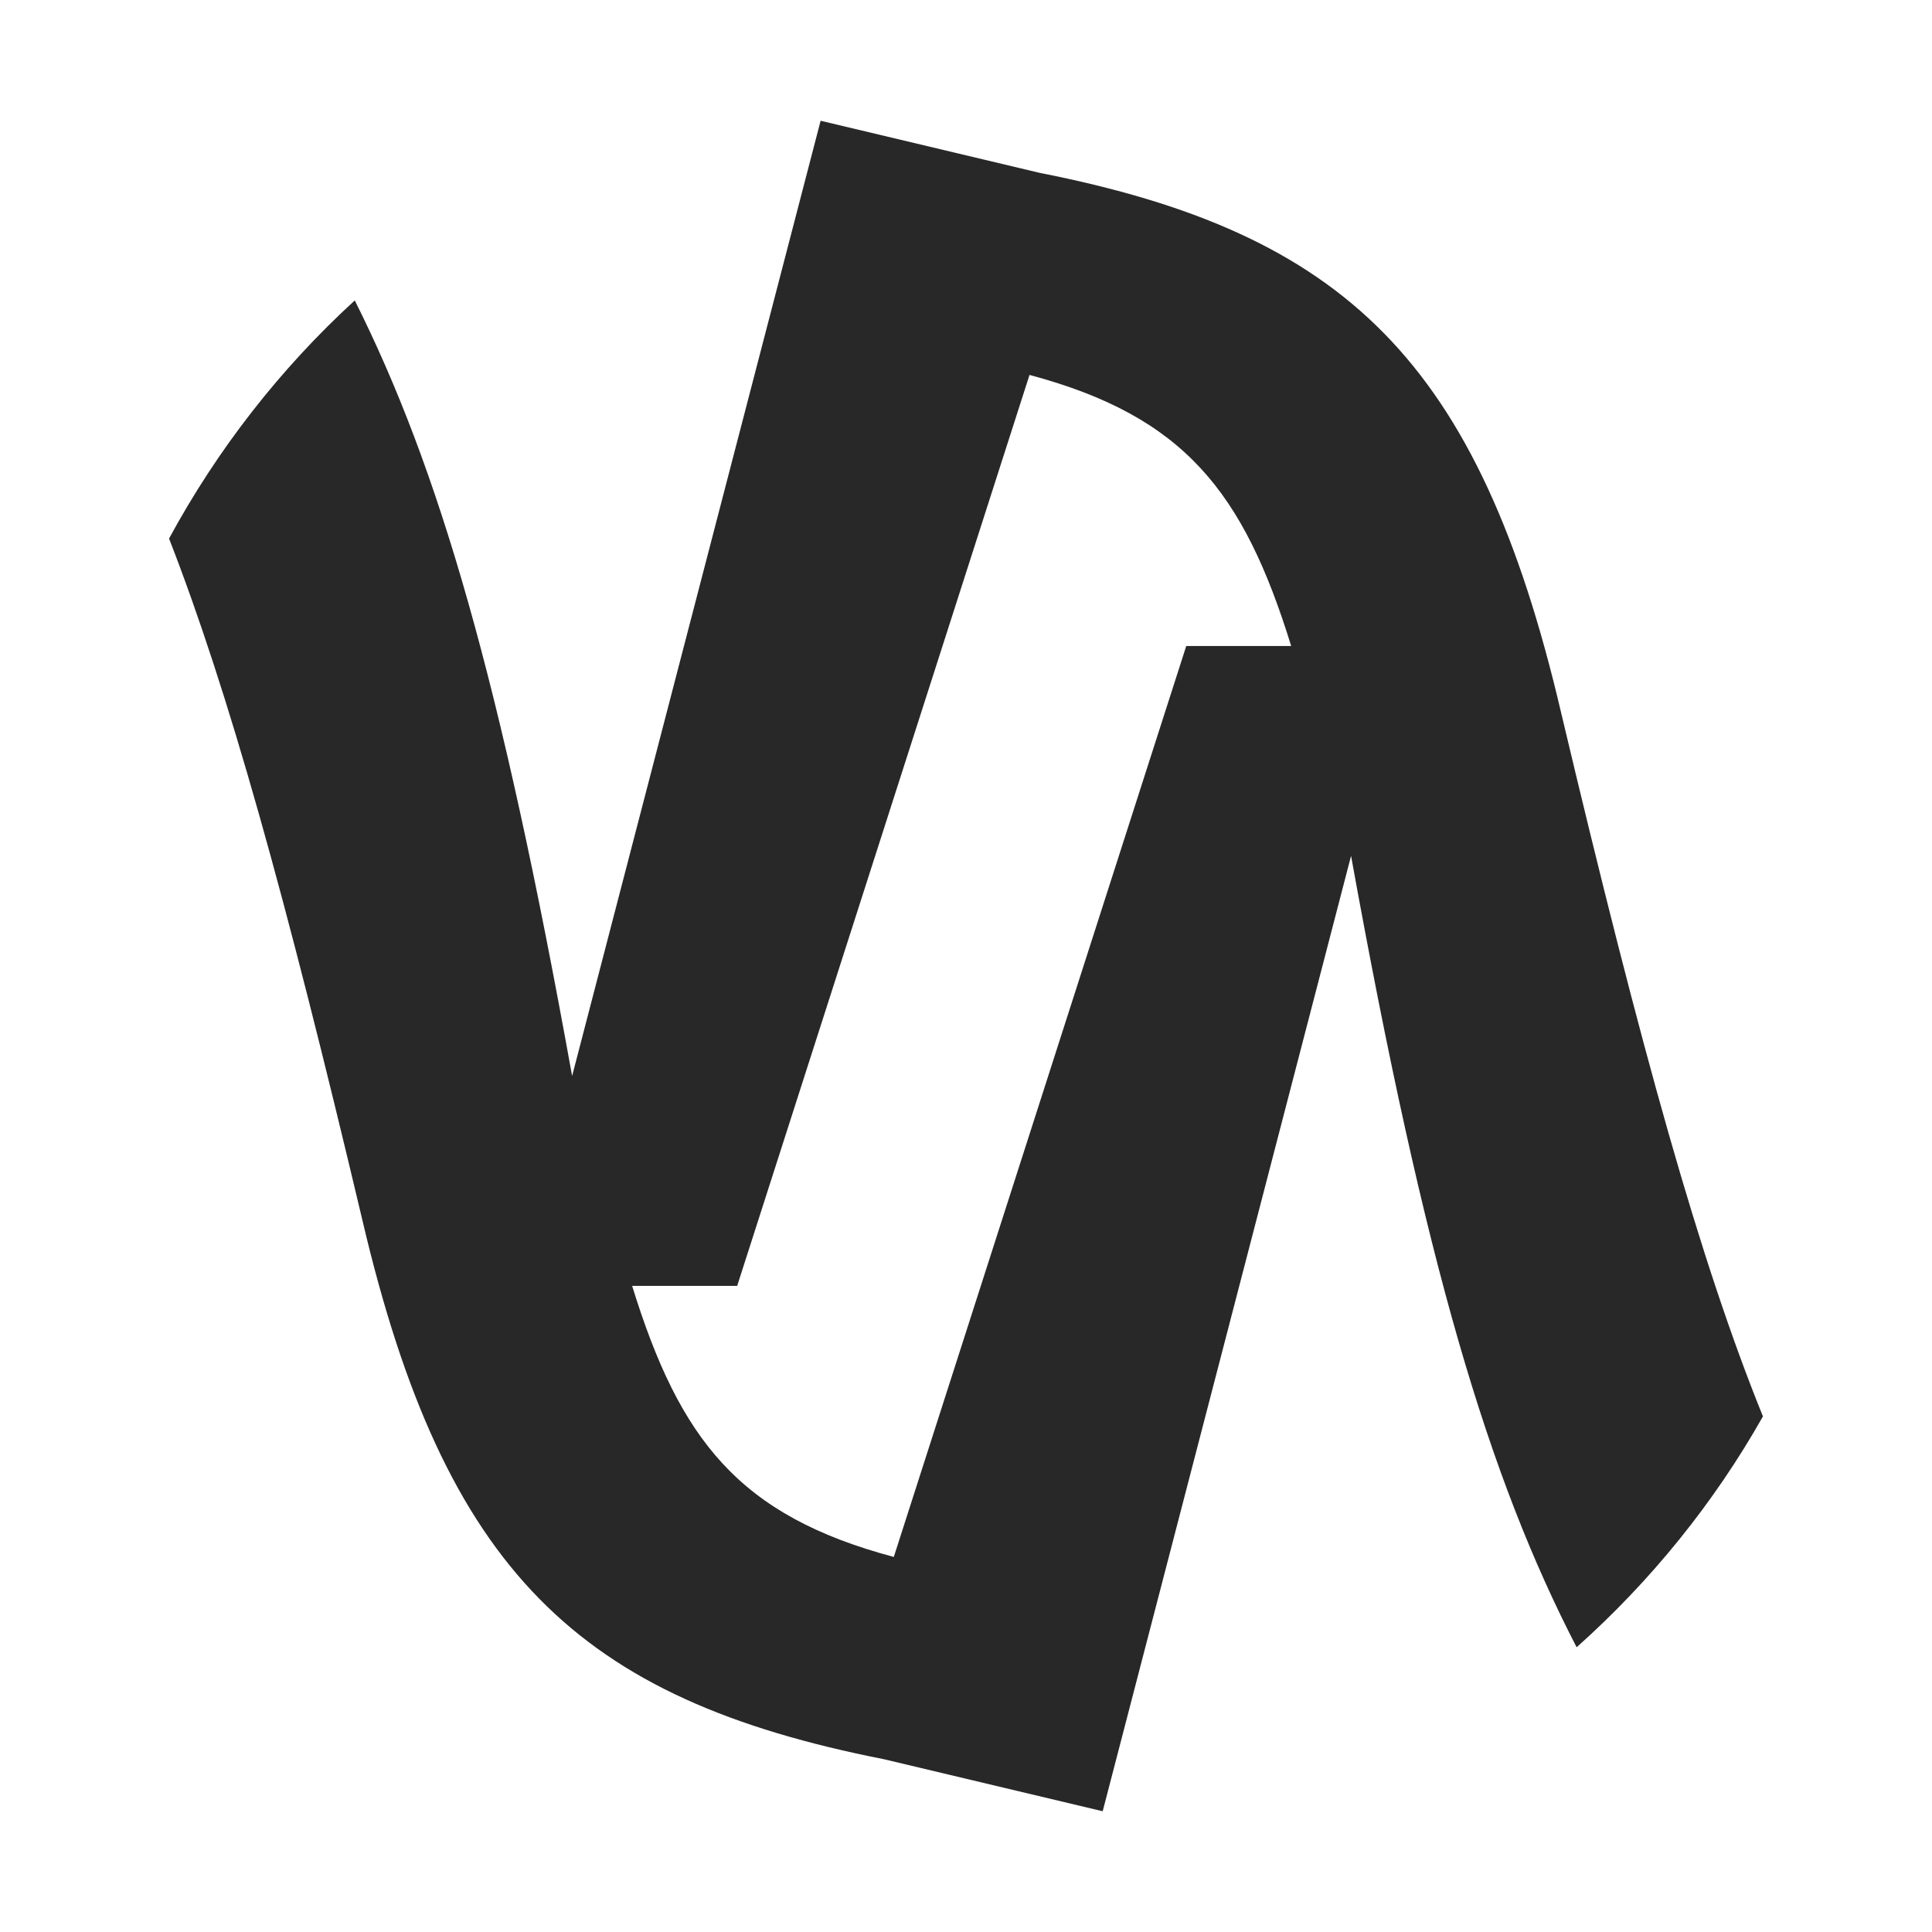 <svg width="16" height="16" version="1.1" xmlns="http://www.w3.org/2000/svg">
  <defs>
    <style id="current-color-scheme" type="text/css">.ColorScheme-Text { color:#282828; } .ColorScheme-Highlight { color:#458588; }</style>
  </defs>
  <path class="ColorScheme-Text" d="m6.796 1-2.058 7.911c-0.592-3.286-1.103-5.032-1.8-6.423-0.619 0.567-1.138 1.234-1.538 1.972 0.492 1.263 0.965 2.96 1.6 5.64 0.683 2.916 1.789 3.97 4.32 4.469l1.812 0.431 2.057-7.912c0.612 3.39 1.138 5.141 1.868 6.554 0.615-0.549 1.137-1.194 1.543-1.912-0.518-1.278-1.006-3.02-1.672-5.83-0.683-2.916-1.79-3.97-4.32-4.469zm1.73 2.105c1.283 0.343 1.772 0.968 2.167 2.245h-0.869l-2.422 7.544c-1.283-0.343-1.772-0.968-2.167-2.245h0.87z" fill="currentColor"/>
</svg>
